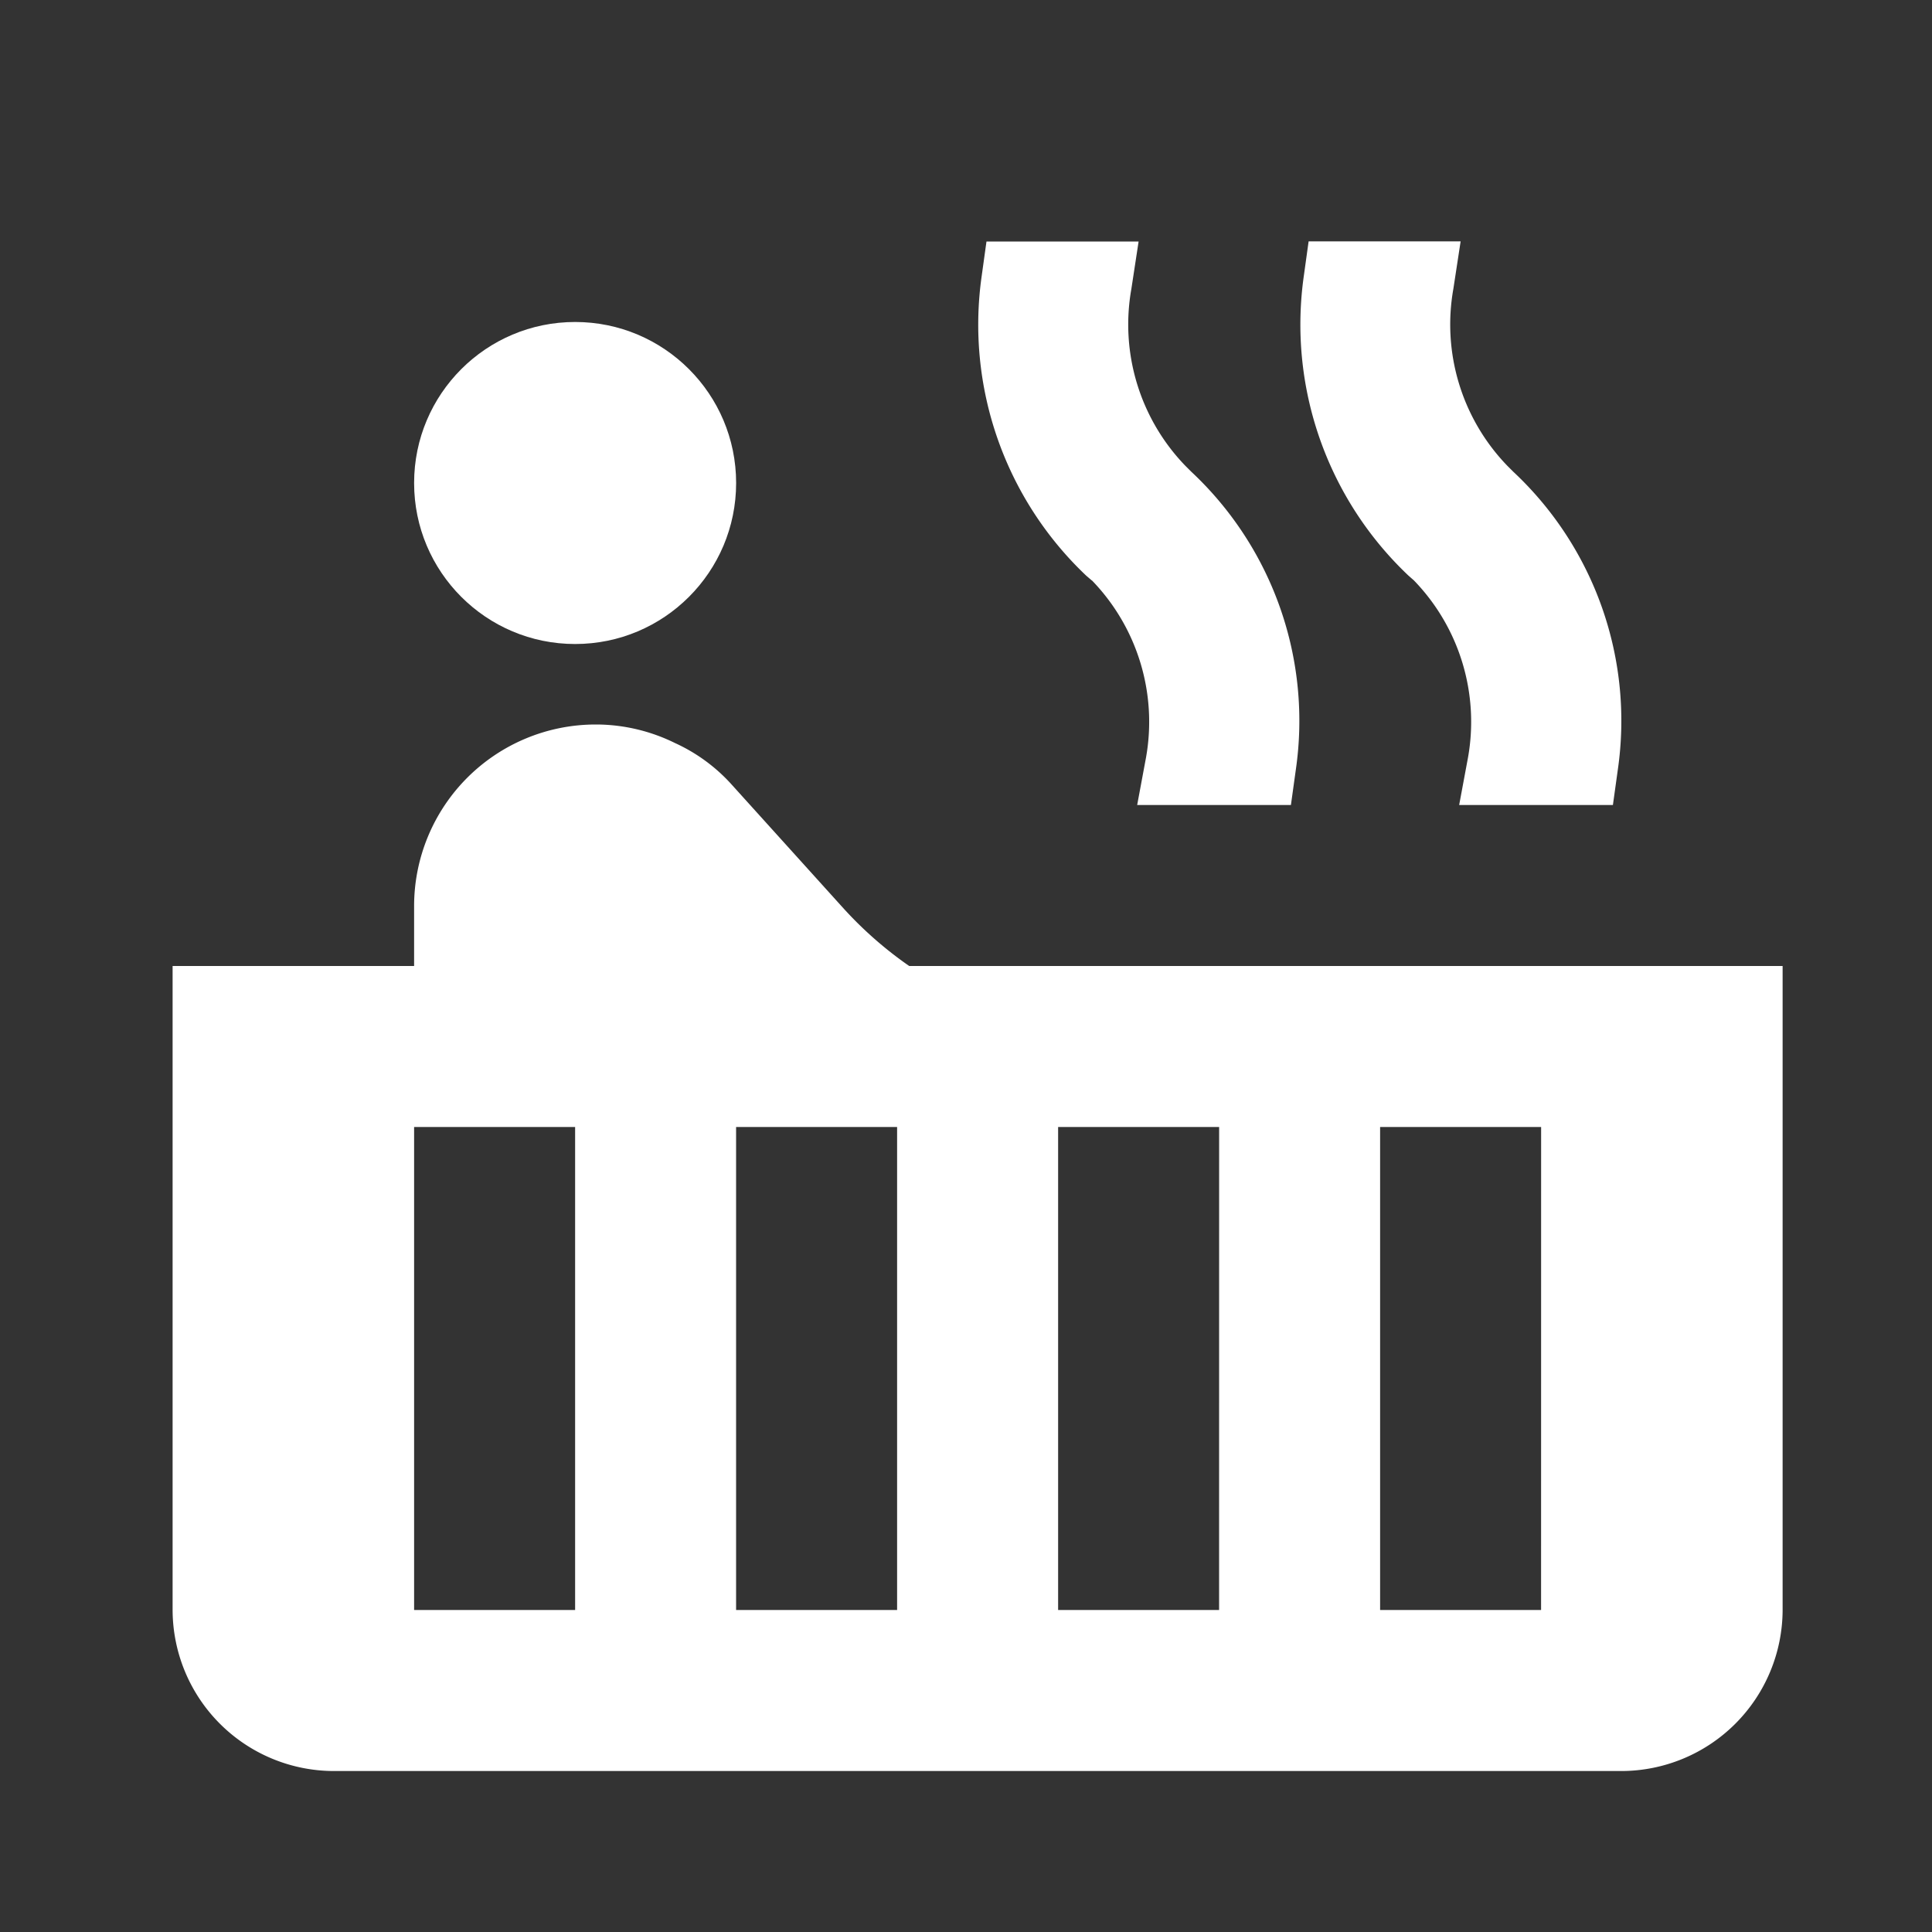 <svg xmlns="http://www.w3.org/2000/svg" xmlns:xlink="http://www.w3.org/1999/xlink" width="50" height="50" viewBox="0 0 50 50">
  <rect x="0" y="0" width="50" height="50" fill="#333333" stroke="none"/>
  <defs>
    <clipPath id="clip-path">
      <rect id="長方形_53" data-name="長方形 53" width="50" height="50" fill="#fff" stroke="#707070" stroke-width="1"/>
    </clipPath>
  </defs>
  <g id="マスクグループ_10" data-name="マスクグループ 10" clip-path="url(#clip-path)">
    <g id="hot_tub_black_24dp" transform="translate(0.3)">
      <path id="パス_233" data-name="パス 233" d="M0,0H50V50H0Z" fill="none"/>
      <circle id="楕円形_93" data-name="楕円形 93" cx="4.167" cy="4.167" r="4.167" transform="translate(10.417 8.333)" fill="#fff"/>
      <path id="パス_234" data-name="パス 234" d="M26.563,30a10.009,10.009,0,0,1-1.708-1.5l-2.917-3.229A4.469,4.469,0,0,0,20.5,24.229a4.636,4.636,0,0,0-2-.479h-.062a4.7,4.7,0,0,0-4.688,4.688V30H7.5V46.667a4.179,4.179,0,0,0,4.167,4.167H45a4.179,4.179,0,0,0,4.167-4.167V30ZM17.917,46.667H13.75v-12.5h4.167Zm8.333,0H22.083v-12.5H26.25Zm8.333,0H30.417v-12.5h4.167Zm8.333,0H38.75v-12.5h4.167ZM39.625,20.021a5.262,5.262,0,0,1,1.4,4.583l-.229,1.229h3.979l.125-.9a8.826,8.826,0,0,0-2.708-7.729l-.146-.146a5.262,5.262,0,0,1-1.4-4.583l.188-1.229H36.9l-.125.9a8.944,8.944,0,0,0,2.708,7.75Zm-8.333,0a5.262,5.262,0,0,1,1.4,4.583l-.229,1.229h3.979l.125-.9a8.826,8.826,0,0,0-2.708-7.729l-.146-.146a5.262,5.262,0,0,1-1.4-4.583L32.5,11.25H28.563l-.125.9a8.944,8.944,0,0,0,2.708,7.75l.146.125Z" transform="translate(-3.333 -5)" fill="#fff"/>
    </g>
  </g>
</svg>
